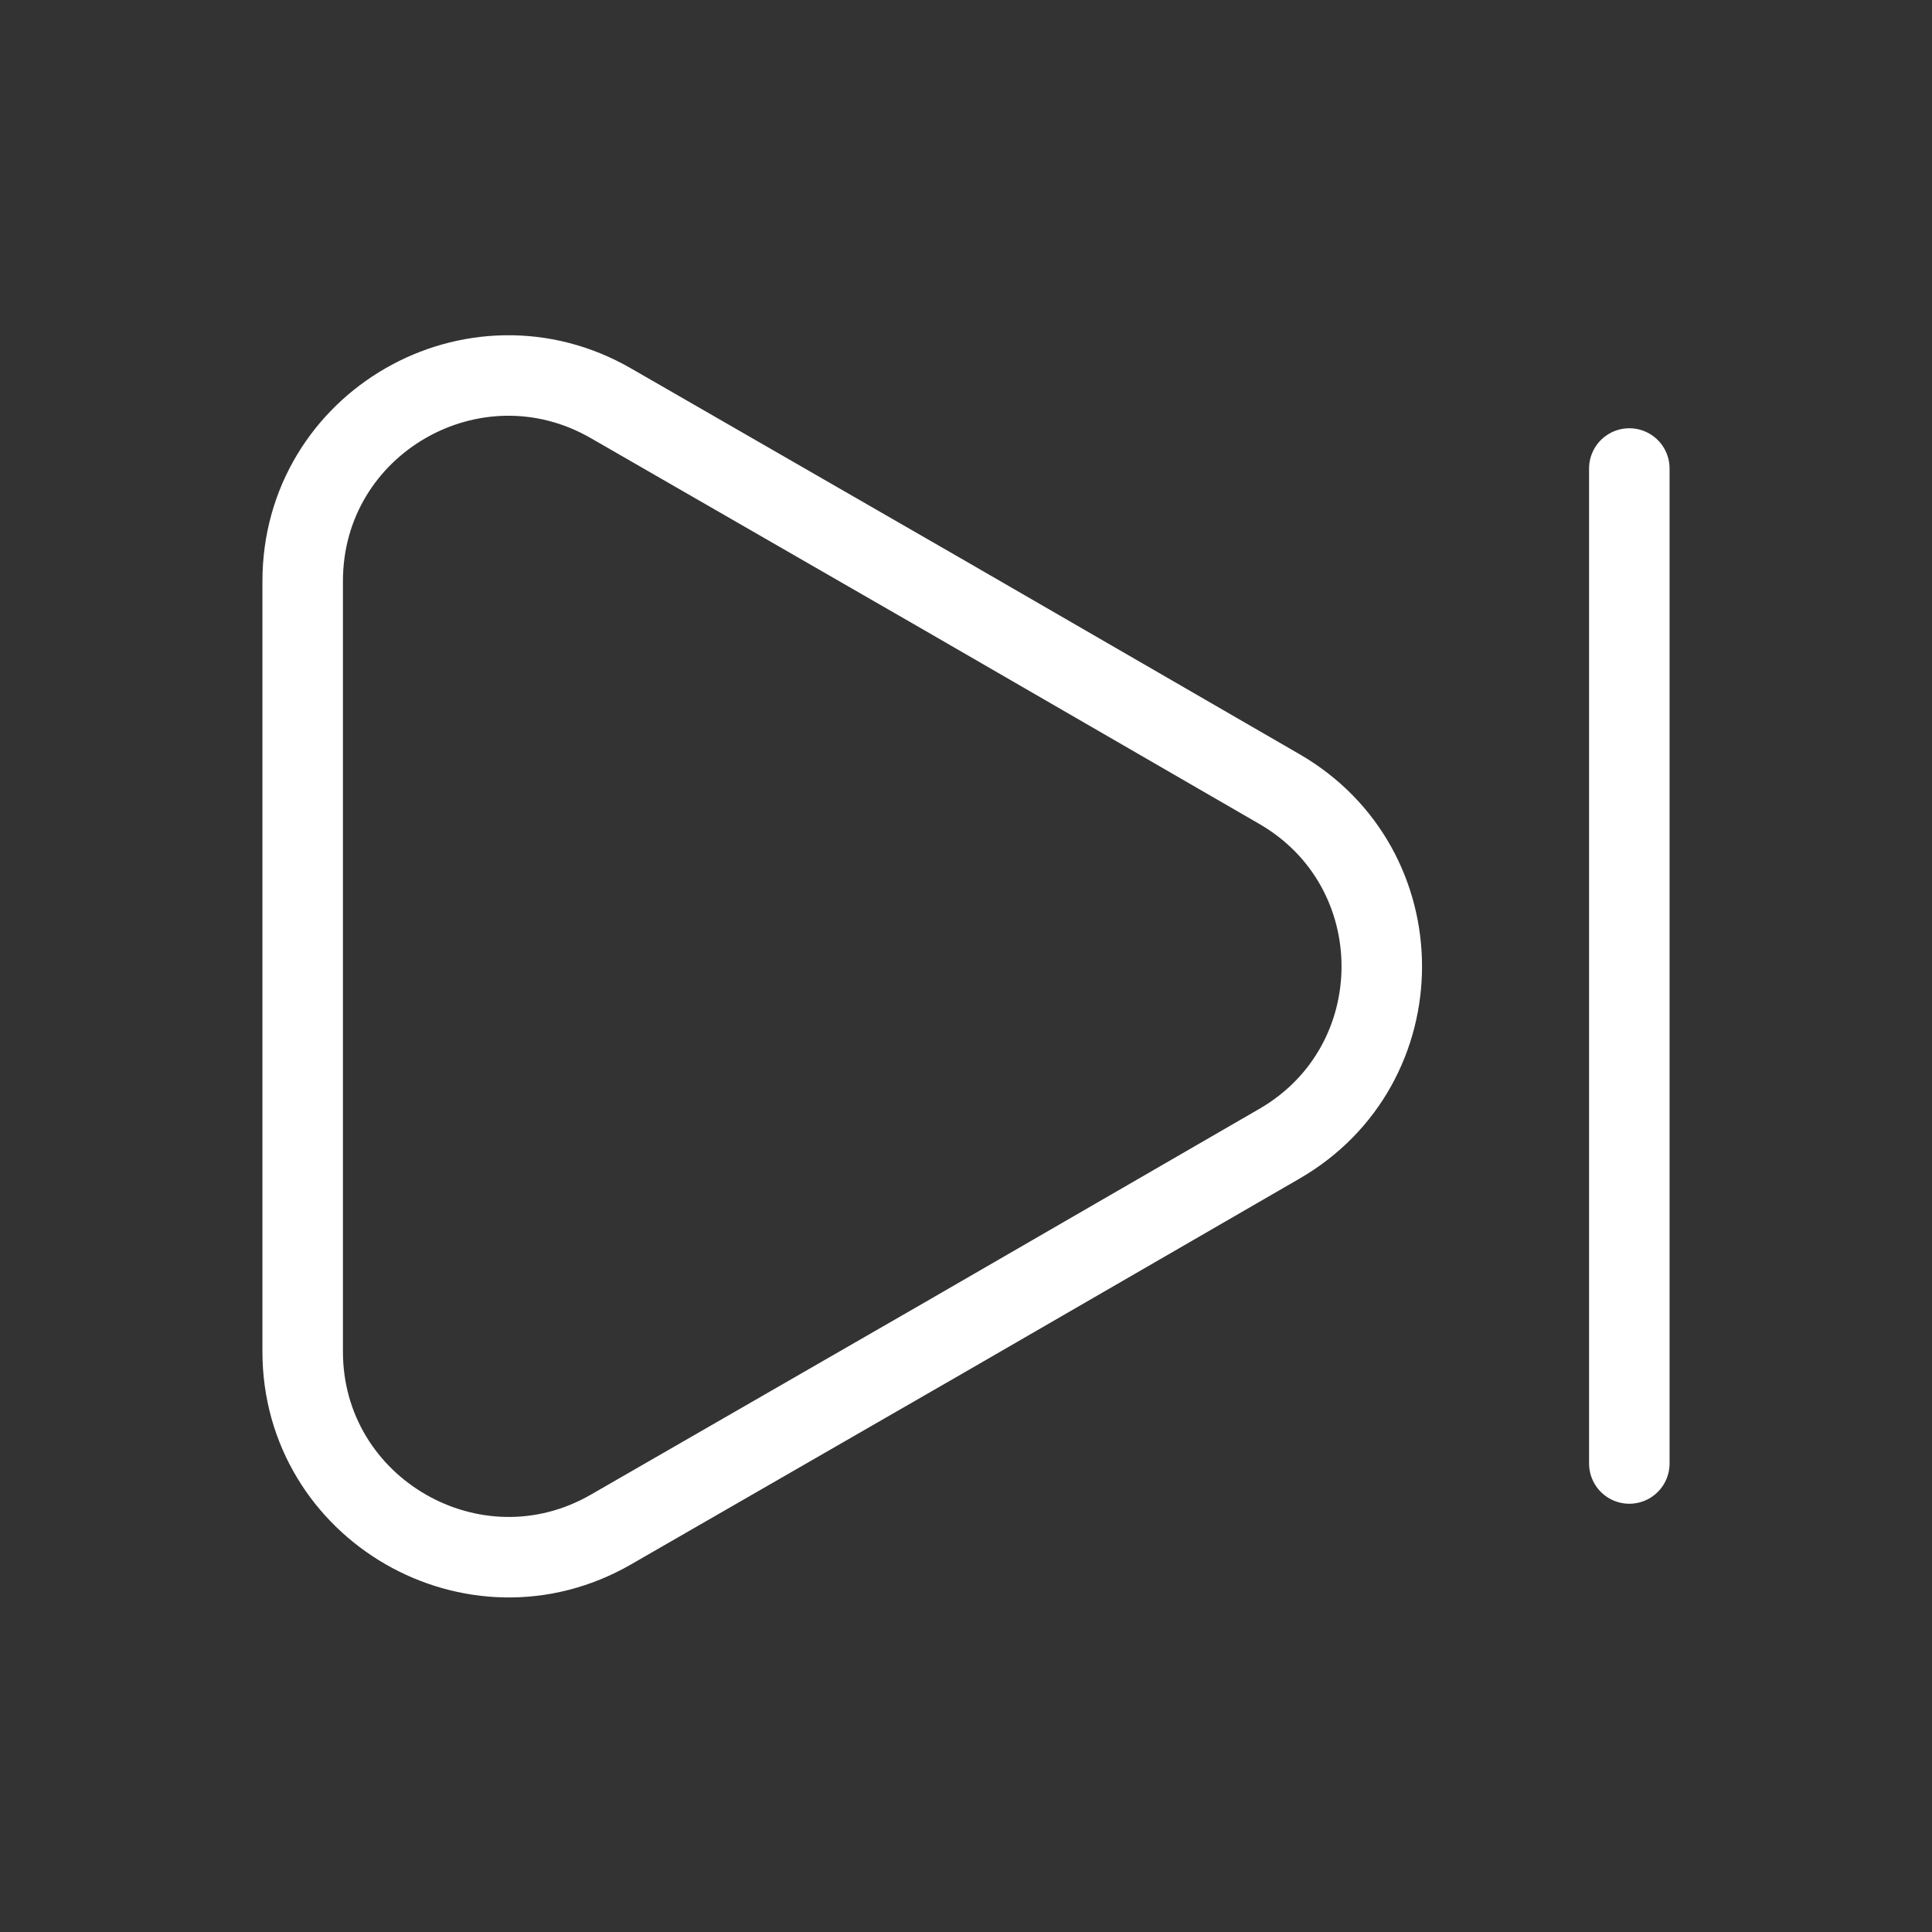<svg width="36" height="36" viewBox="0 0 36 36" fill="none" xmlns="http://www.w3.org/2000/svg">
<rect x="0" y="0" width="36" height="36" fill="#333333" stroke="none"/>
<path d="M5.64 10.83V25.185C5.64 28.125 8.835 29.97 11.385 28.5L17.61 24.915L23.835 21.315C26.385 19.845 26.385 16.17 23.835 14.7L17.61 11.1L11.385 7.515C8.835 6.045 5.64 7.875 5.64 10.83Z" stroke="white" stroke-width="1.5" stroke-linecap="round" stroke-linejoin="round"/>
<path d="M30.36 27.27V8.73" stroke="white" stroke-width="1.5" stroke-linecap="round" stroke-linejoin="round"/>
</svg>
